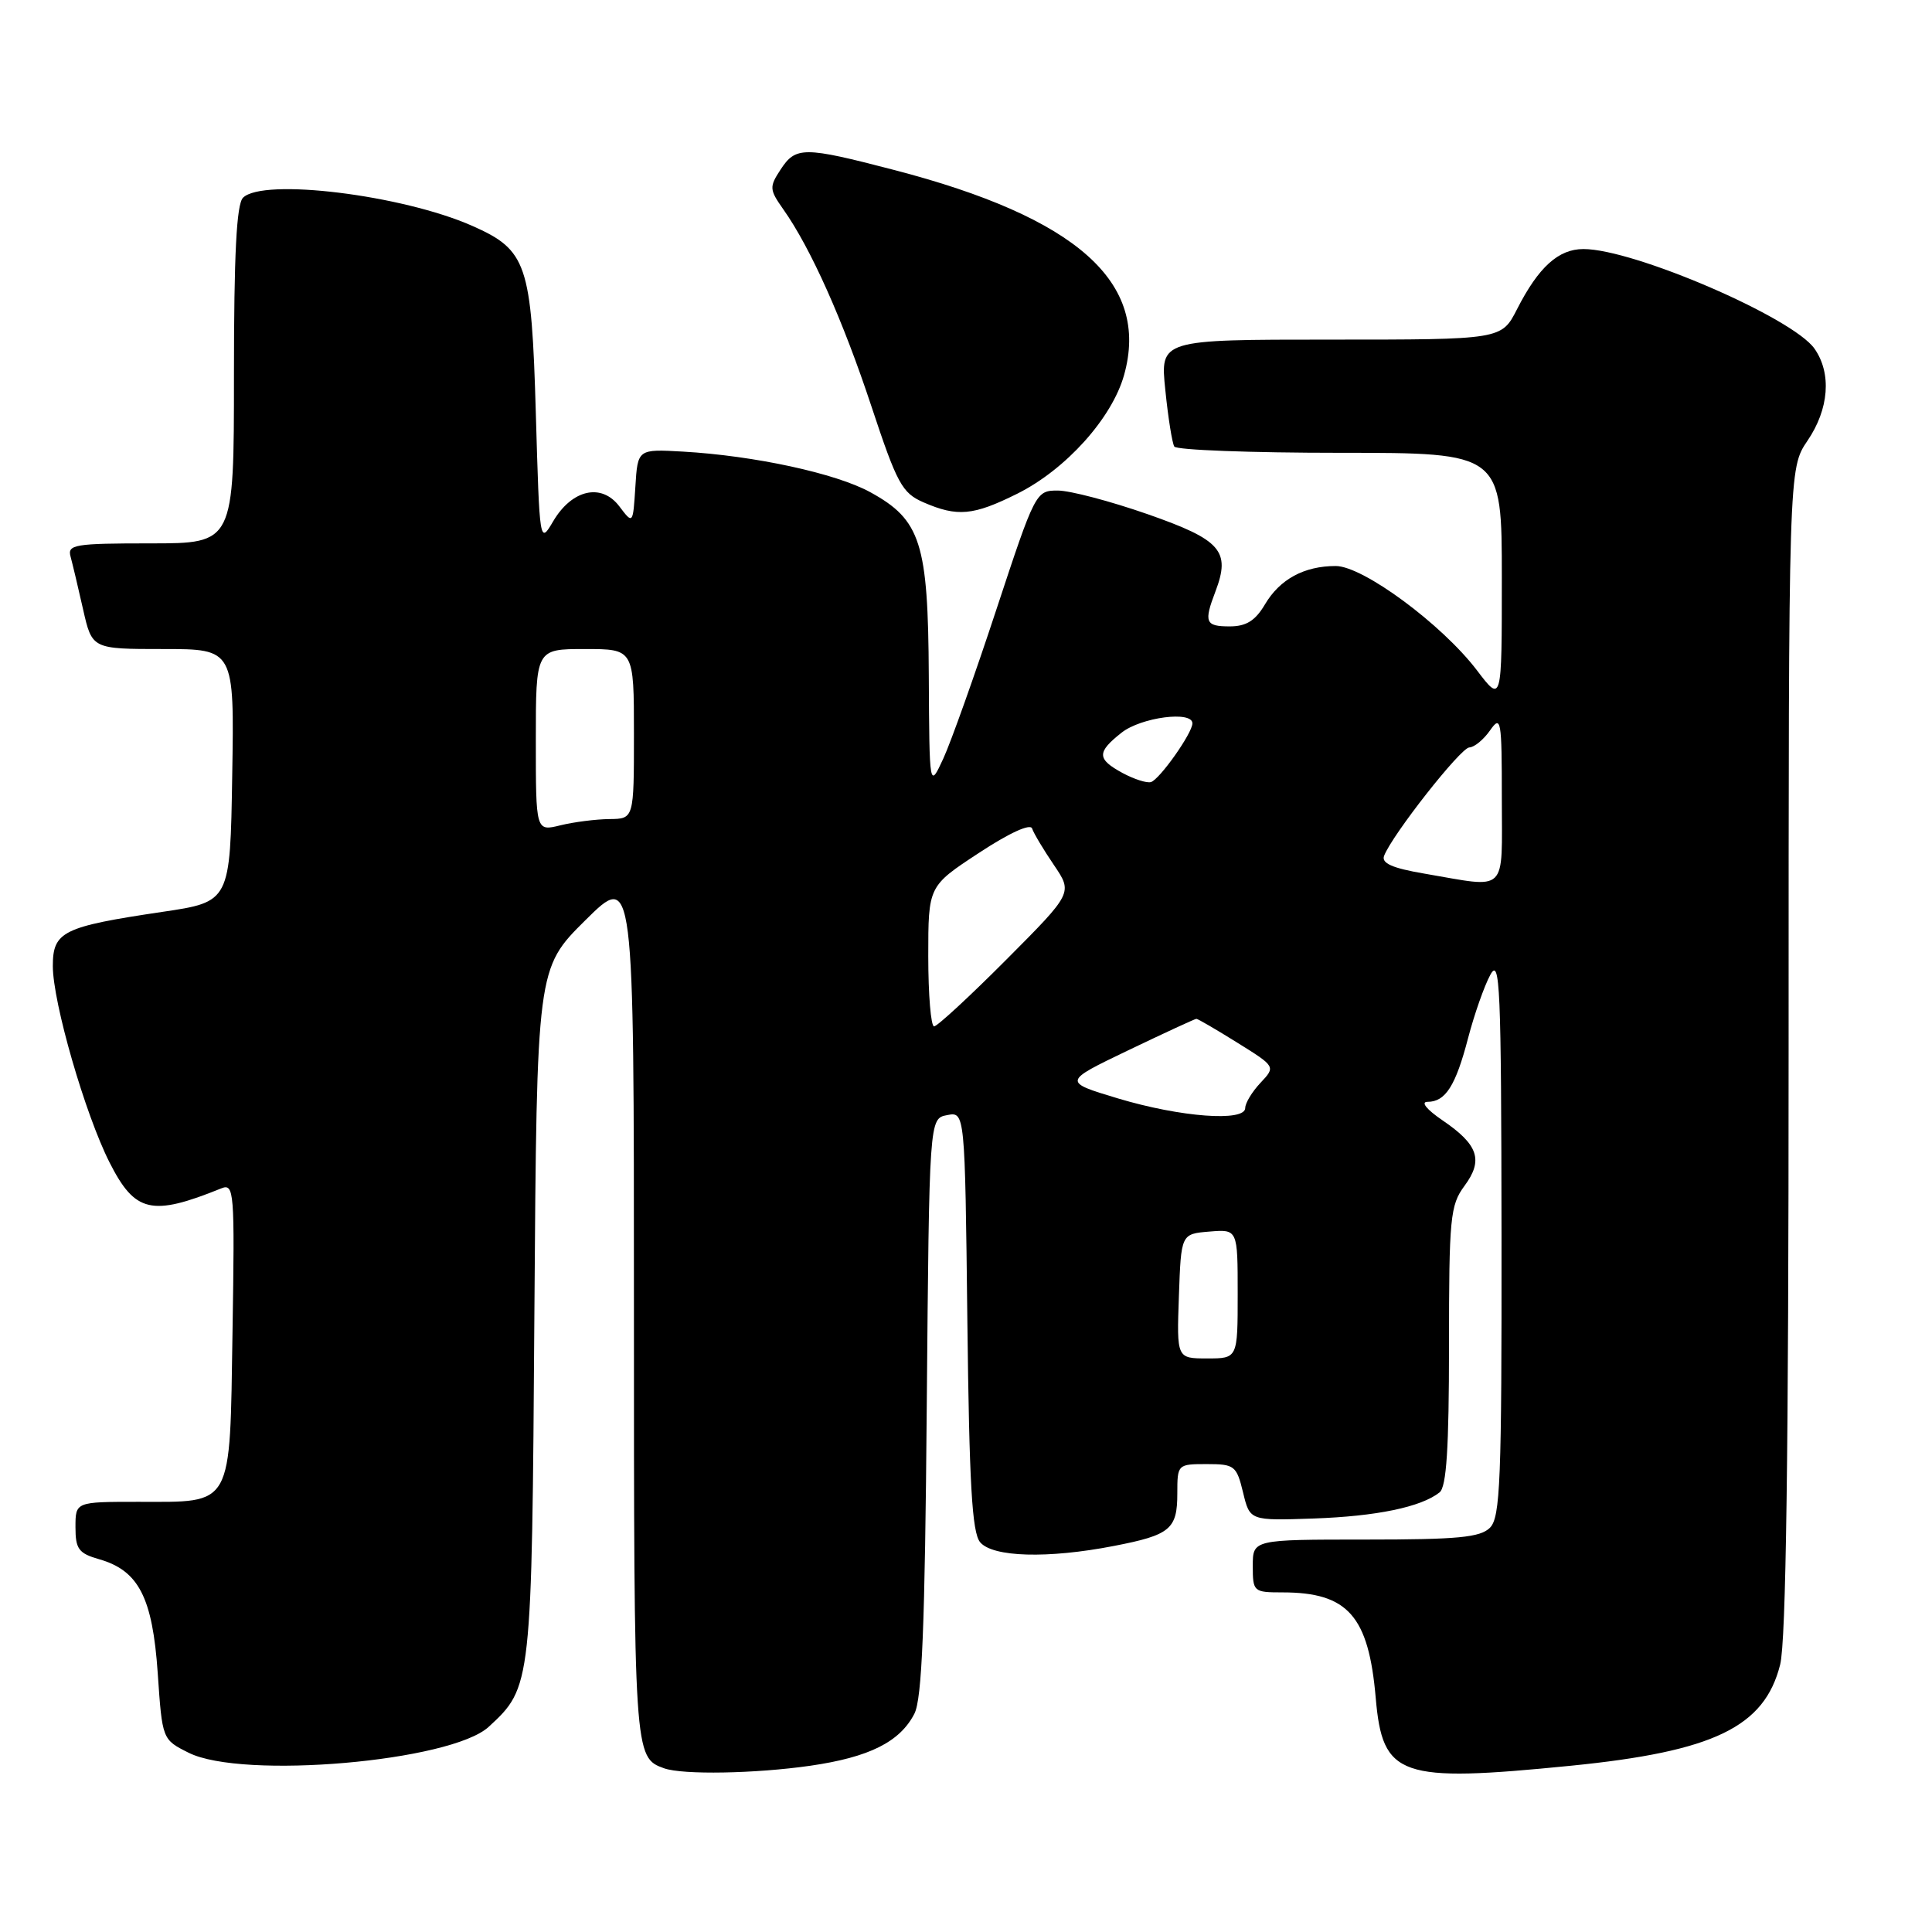 <?xml version="1.0" encoding="UTF-8" standalone="no"?>
<!DOCTYPE svg PUBLIC "-//W3C//DTD SVG 1.1//EN" "http://www.w3.org/Graphics/SVG/1.1/DTD/svg11.dtd" >
<svg xmlns="http://www.w3.org/2000/svg" xmlns:xlink="http://www.w3.org/1999/xlink" version="1.1" viewBox="0 0 256 256">
 <g >
 <path fill="currentColor"
d=" M 107.37 233.97 C 115.19 232.84 119.24 230.81 121.16 227.08 C 122.17 225.11 122.56 215.55 122.80 186.35 C 123.13 148.21 123.13 148.21 125.49 147.76 C 127.86 147.30 127.86 147.30 128.18 175.00 C 128.43 196.64 128.80 203.06 129.87 204.35 C 131.53 206.34 138.84 206.55 147.58 204.85 C 155.08 203.40 156.00 202.63 156.00 197.88 C 156.00 194.04 156.04 194.00 159.90 194.00 C 163.58 194.00 163.85 194.21 164.71 197.75 C 165.61 201.50 165.61 201.50 174.06 201.21 C 182.37 200.92 188.29 199.70 190.75 197.75 C 191.67 197.02 192.00 191.88 192.00 178.34 C 192.00 161.36 192.16 159.70 194.04 157.15 C 196.58 153.73 195.89 151.68 191.14 148.45 C 189.04 147.02 188.21 146.00 189.15 146.00 C 191.53 146.00 192.88 143.89 194.53 137.55 C 195.35 134.42 196.67 130.65 197.47 129.18 C 198.76 126.79 198.92 130.58 198.96 163.68 C 198.99 196.18 198.80 201.05 197.43 202.43 C 196.14 203.72 193.17 204.00 180.93 204.00 C 166.00 204.00 166.00 204.00 166.00 207.50 C 166.00 210.91 166.10 211.00 169.93 211.00 C 178.60 211.00 181.35 214.11 182.29 224.98 C 183.20 235.46 185.42 236.23 208.14 233.97 C 227.10 232.08 233.80 228.84 235.88 220.57 C 236.66 217.47 237.00 192.72 237.00 139.10 C 237.00 62.09 237.00 62.09 239.50 58.40 C 242.36 54.20 242.72 49.47 240.43 46.20 C 237.54 42.08 216.49 33.00 209.82 33.00 C 206.50 33.00 203.87 35.38 201.02 40.96 C 198.96 45.00 198.96 45.00 176.34 45.00 C 153.72 45.00 153.72 45.00 154.41 51.67 C 154.78 55.34 155.32 58.71 155.60 59.17 C 155.89 59.63 165.77 60.00 177.56 60.00 C 199.00 60.00 199.00 60.00 199.00 76.58 C 199.00 93.16 199.00 93.16 195.71 88.83 C 191.08 82.74 180.61 75.00 176.99 75.00 C 172.81 75.00 169.58 76.75 167.61 80.09 C 166.33 82.25 165.13 83.00 162.94 83.00 C 159.71 83.00 159.49 82.46 161.06 78.35 C 163.09 73.00 161.79 71.53 152.06 68.13 C 147.13 66.41 141.78 65.00 140.16 65.00 C 137.26 65.00 137.17 65.17 132.03 80.75 C 129.18 89.41 126.01 98.30 125.00 100.50 C 123.15 104.50 123.15 104.50 123.07 89.50 C 122.98 71.93 122.01 68.89 115.32 65.22 C 110.77 62.72 99.95 60.38 90.50 59.84 C 84.50 59.50 84.50 59.50 84.19 64.49 C 83.87 69.48 83.87 69.48 82.07 67.10 C 79.71 63.97 75.79 64.85 73.30 69.07 C 71.51 72.12 71.50 72.07 71.00 54.77 C 70.43 34.93 69.82 33.13 62.56 29.92 C 53.27 25.82 34.84 23.56 32.20 26.20 C 31.34 27.06 31.00 33.69 31.00 49.70 C 31.00 72.00 31.00 72.00 19.93 72.00 C 9.88 72.00 8.91 72.16 9.35 73.75 C 9.61 74.71 10.36 77.86 11.01 80.75 C 12.20 86.00 12.20 86.00 21.62 86.00 C 31.05 86.00 31.05 86.00 30.77 102.75 C 30.50 119.50 30.50 119.50 21.50 120.83 C 8.31 122.79 7.00 123.44 7.00 128.01 C 7.00 132.83 11.28 147.65 14.52 154.04 C 17.89 160.69 20.09 161.20 29.31 157.47 C 31.03 156.78 31.11 157.76 30.81 176.45 C 30.44 199.98 30.98 199.00 18.31 199.00 C 10.00 199.00 10.00 199.00 10.00 202.36 C 10.00 205.26 10.42 205.83 13.15 206.61 C 18.38 208.11 20.21 211.68 20.90 221.69 C 21.50 230.50 21.50 230.50 25.00 232.25 C 32.13 235.81 59.75 233.42 64.76 228.81 C 70.46 223.55 70.47 223.42 70.81 173.91 C 71.13 128.32 71.13 128.32 77.56 121.94 C 84.00 115.56 84.00 115.56 84.00 173.09 C 84.00 232.66 84.01 232.88 88.00 234.31 C 90.48 235.19 100.06 235.02 107.37 233.97 Z  M 134.79 65.42 C 141.23 62.21 147.35 55.41 148.95 49.68 C 152.38 37.42 142.72 28.82 118.43 22.51 C 106.49 19.40 105.44 19.40 103.43 22.47 C 101.92 24.77 101.95 25.12 103.78 27.72 C 107.42 32.86 111.69 42.42 115.47 53.85 C 118.87 64.11 119.53 65.32 122.36 66.56 C 126.87 68.52 128.96 68.32 134.79 65.42 Z  M 156.21 171.75 C 156.50 163.50 156.50 163.50 160.25 163.19 C 164.00 162.88 164.00 162.88 164.00 171.44 C 164.00 180.00 164.00 180.00 159.96 180.00 C 155.92 180.00 155.92 180.00 156.21 171.75 Z  M 148.15 145.55 C 140.81 143.34 140.81 143.34 149.50 139.17 C 154.28 136.88 158.34 135.00 158.53 135.00 C 158.72 135.00 161.16 136.42 163.95 138.16 C 169.04 141.33 169.04 141.33 167.02 143.48 C 165.91 144.66 165.00 146.16 165.00 146.81 C 165.00 148.68 156.42 148.03 148.15 145.55 Z  M 123.00 126.71 C 123.00 117.42 123.00 117.42 129.69 113.03 C 133.71 110.38 136.53 109.09 136.76 109.78 C 136.97 110.42 138.27 112.59 139.65 114.62 C 142.15 118.31 142.15 118.31 133.35 127.15 C 128.50 132.02 124.19 136.00 123.77 136.00 C 123.35 136.00 123.00 131.82 123.00 126.71 Z  M 188.69 115.75 C 184.47 115.03 183.02 114.38 183.40 113.40 C 184.47 110.62 193.54 99.08 194.69 99.04 C 195.35 99.02 196.59 98.00 197.44 96.78 C 198.89 94.71 199.00 95.34 199.00 105.78 C 199.00 118.59 199.94 117.67 188.69 115.75 Z  M 71.00 98.08 C 71.00 86.00 71.00 86.00 77.50 86.00 C 84.00 86.00 84.00 86.00 84.00 97.25 C 84.00 108.50 84.00 108.50 80.75 108.53 C 78.96 108.55 76.04 108.92 74.25 109.36 C 71.00 110.16 71.00 110.16 71.00 98.08 Z  M 148.75 102.43 C 145.33 100.57 145.31 99.69 148.63 97.07 C 151.22 95.04 158.00 94.15 158.00 95.85 C 158.00 97.14 153.64 103.31 152.50 103.63 C 151.95 103.79 150.26 103.24 148.75 102.43 Z "/>
</g>
</svg>